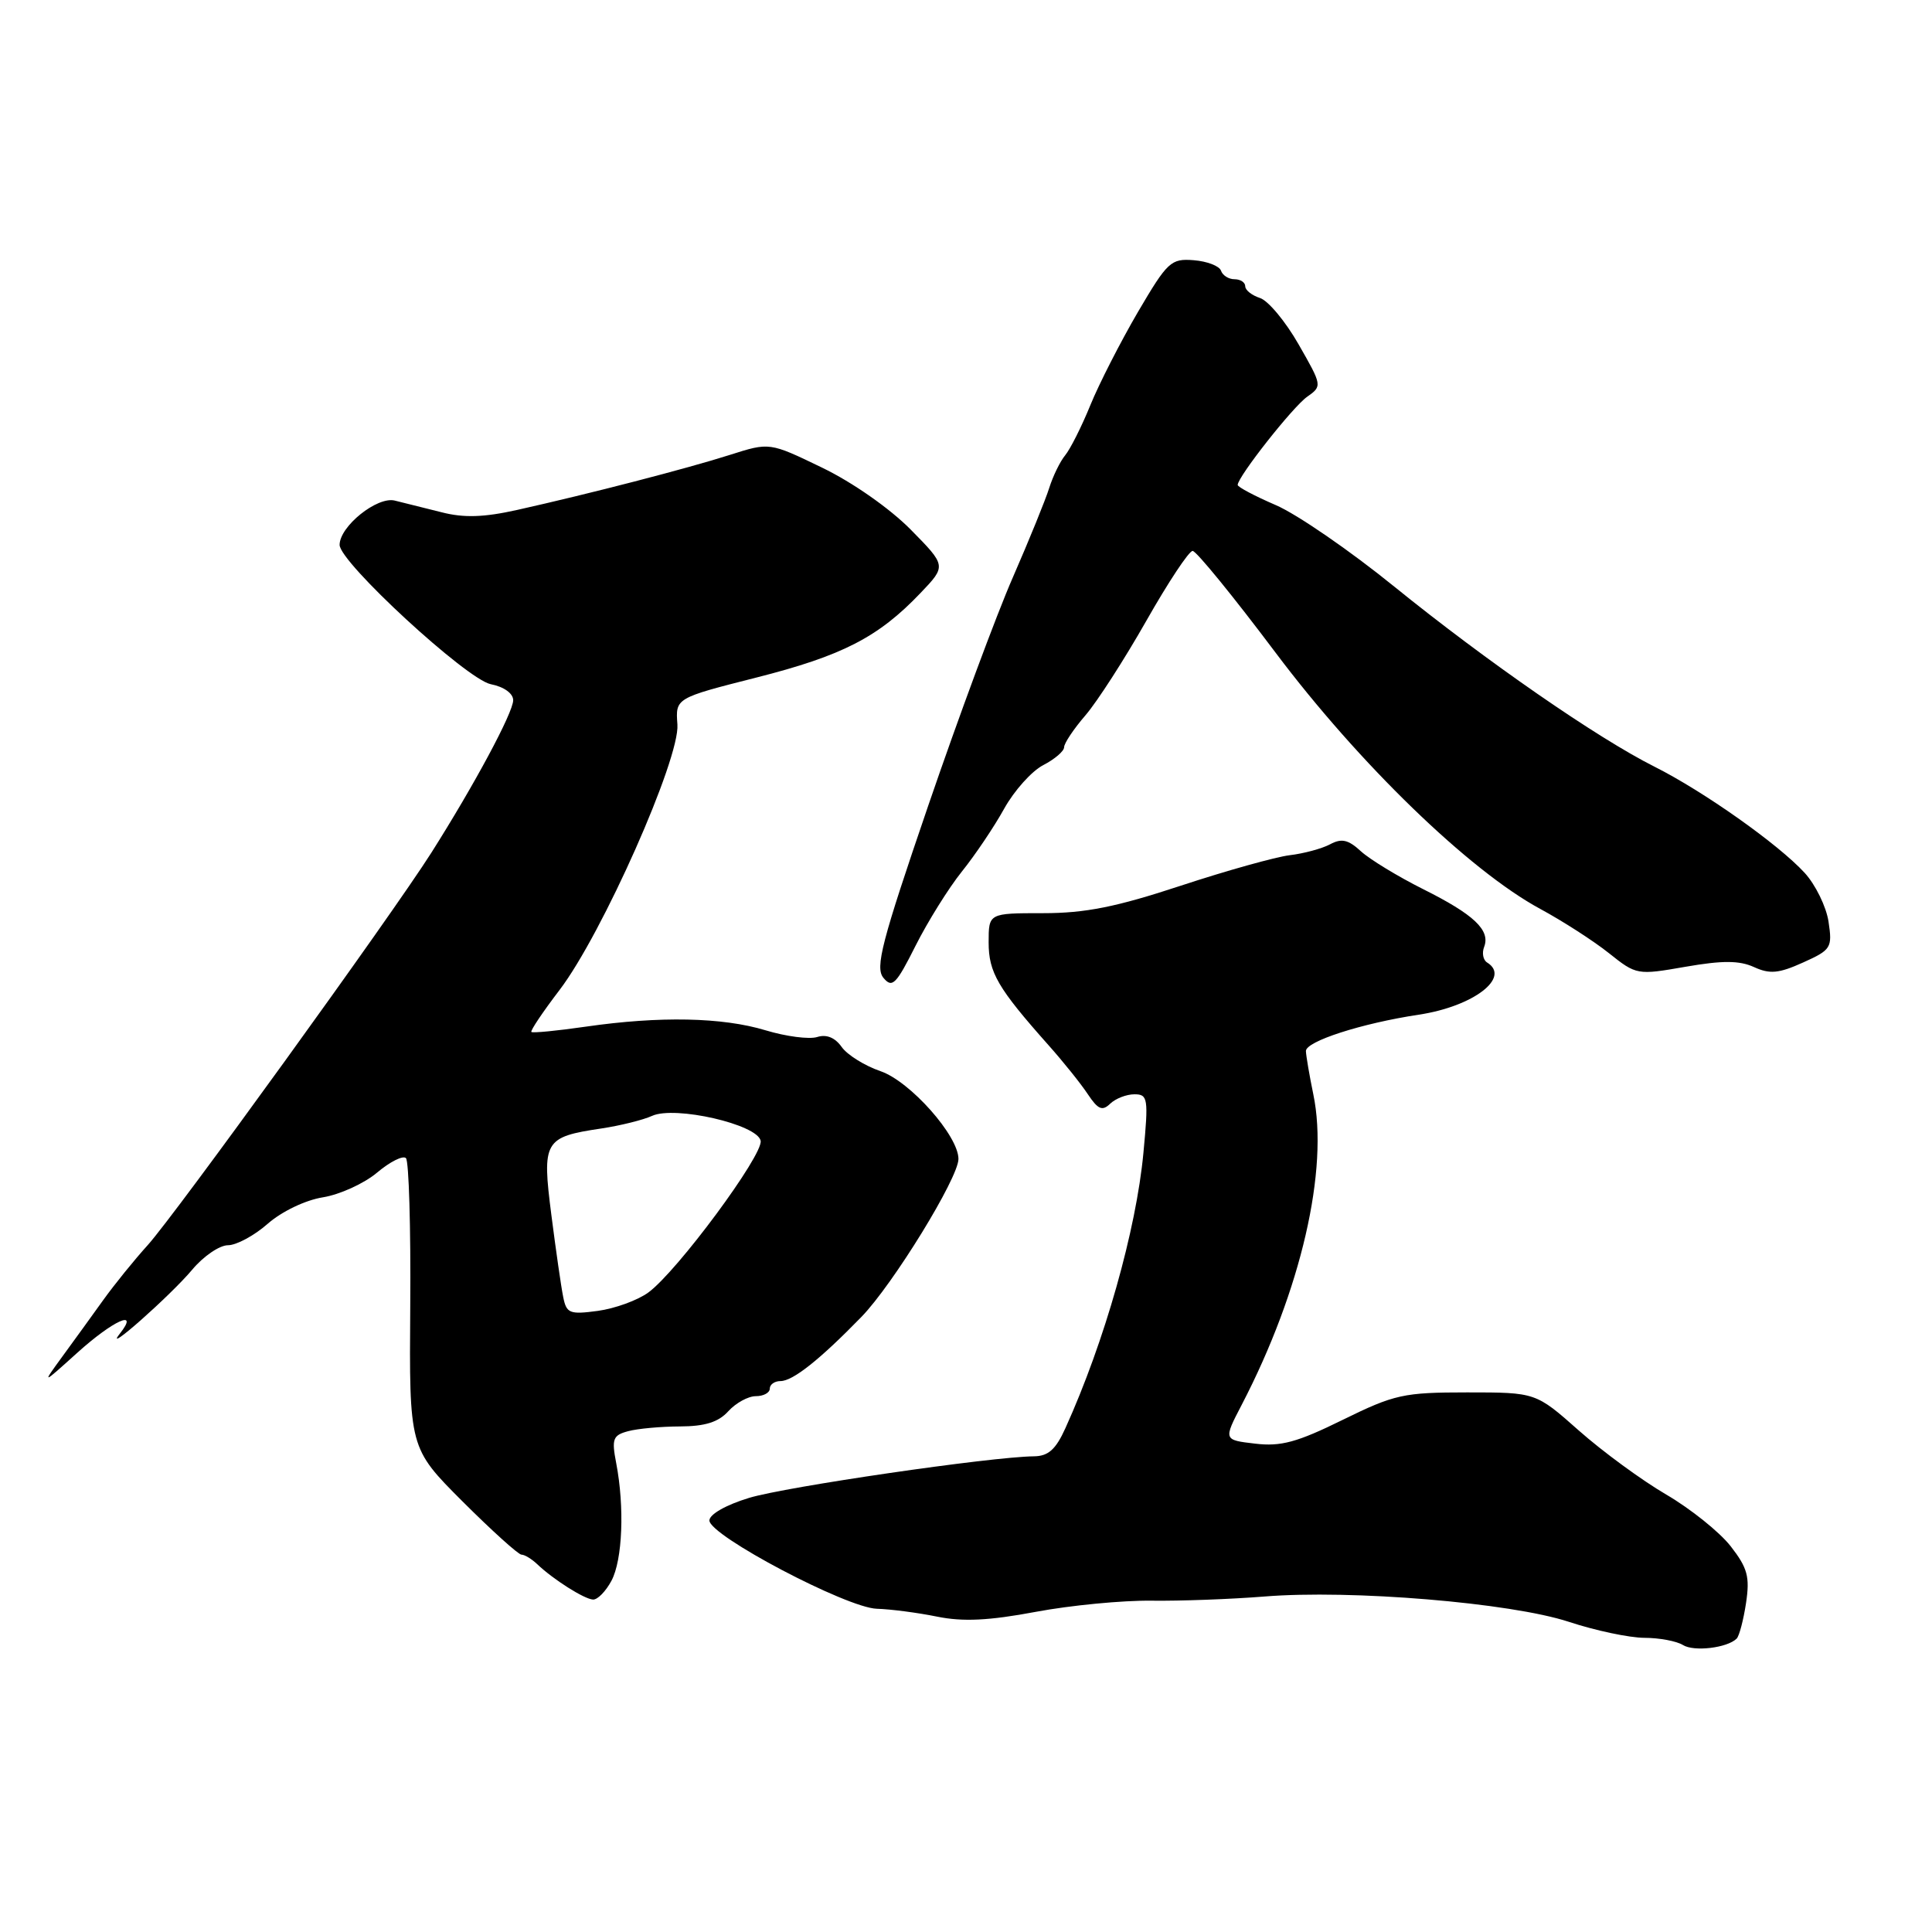<?xml version="1.0" encoding="UTF-8" standalone="no"?>
<!DOCTYPE svg PUBLIC "-//W3C//DTD SVG 1.1//EN" "http://www.w3.org/Graphics/SVG/1.1/DTD/svg11.dtd" >
<svg xmlns="http://www.w3.org/2000/svg" xmlns:xlink="http://www.w3.org/1999/xlink" version="1.1" viewBox="0 0 256 256">
 <g >
 <path fill="currentColor"
d=" M 230.12 217.12 C 230.46 216.78 231.02 214.65 231.36 212.40 C 231.88 208.93 231.56 207.76 229.32 204.88 C 227.86 203.01 224.02 199.93 220.79 198.04 C 217.55 196.15 212.34 192.33 209.20 189.55 C 203.50 184.50 203.50 184.50 194.41 184.50 C 185.98 184.50 184.79 184.76 177.91 188.14 C 171.88 191.11 169.72 191.70 166.31 191.29 C 162.11 190.80 162.11 190.80 164.53 186.15 C 172.39 171.02 176.10 154.96 174.02 145.00 C 173.51 142.53 173.07 139.95 173.04 139.28 C 173.00 137.99 180.40 135.60 188.00 134.45 C 195.24 133.36 200.26 129.51 197.04 127.53 C 196.52 127.20 196.34 126.27 196.66 125.46 C 197.50 123.25 195.31 121.18 188.56 117.81 C 185.23 116.14 181.53 113.89 180.34 112.81 C 178.65 111.25 177.77 111.05 176.23 111.88 C 175.16 112.45 172.75 113.10 170.89 113.32 C 169.02 113.55 162.53 115.36 156.46 117.36 C 147.88 120.19 143.80 121.00 138.21 121.00 C 131.00 121.00 131.00 121.00 131.00 124.87 C 131.00 128.86 132.21 130.93 138.94 138.50 C 140.90 140.70 143.24 143.62 144.15 145.00 C 145.49 147.01 146.06 147.26 147.10 146.25 C 147.82 145.56 149.26 145.00 150.32 145.00 C 152.10 145.00 152.19 145.53 151.51 152.75 C 150.55 162.98 146.37 177.76 141.18 189.22 C 139.90 192.06 138.91 192.95 137.00 192.97 C 131.31 193.03 104.11 197.00 99.25 198.48 C 96.19 199.41 94.00 200.66 94.00 201.47 C 94.00 203.47 112.18 213.05 116.19 213.17 C 118.01 213.22 121.60 213.69 124.16 214.21 C 127.59 214.91 131.04 214.74 137.23 213.58 C 141.86 212.71 148.77 212.05 152.57 212.10 C 156.38 212.15 163.10 211.90 167.50 211.55 C 179.00 210.61 200.17 212.37 207.88 214.90 C 211.39 216.06 215.89 217.01 217.88 217.02 C 219.87 217.02 222.17 217.46 222.99 217.97 C 224.45 218.89 228.88 218.36 230.12 217.12 Z  M 81.02 209.46 C 82.49 206.71 82.77 199.70 81.65 193.87 C 81.03 190.66 81.21 190.18 83.23 189.64 C 84.48 189.30 87.57 189.02 90.10 189.01 C 93.41 189.00 95.20 188.44 96.50 187.00 C 97.50 185.90 99.14 185.00 100.15 185.00 C 101.17 185.00 102.00 184.55 102.00 184.00 C 102.00 183.45 102.64 183.00 103.42 183.00 C 105.05 183.00 108.61 180.18 114.14 174.50 C 118.32 170.20 127.00 156.08 127.00 153.57 C 127.00 150.49 120.59 143.28 116.68 141.94 C 114.58 141.22 112.25 139.77 111.52 138.72 C 110.64 137.48 109.51 137.02 108.28 137.41 C 107.23 137.74 104.15 137.34 101.44 136.52 C 95.73 134.79 87.41 134.62 77.60 136.04 C 73.81 136.59 70.57 136.90 70.41 136.74 C 70.25 136.58 71.93 134.08 74.15 131.17 C 79.79 123.77 90.10 100.54 89.76 96.00 C 89.50 92.50 89.50 92.50 100.22 89.78 C 111.61 86.89 116.38 84.44 121.95 78.60 C 125.41 74.98 125.41 74.98 120.66 70.16 C 117.91 67.38 112.98 63.92 108.94 61.97 C 101.97 58.60 101.97 58.60 96.73 60.27 C 91.06 62.08 78.07 65.44 68.52 67.57 C 64.13 68.55 61.47 68.64 58.52 67.88 C 56.31 67.32 53.51 66.62 52.31 66.33 C 49.97 65.75 45.00 69.75 45.00 72.20 C 45.00 74.51 61.82 90.01 65.03 90.66 C 66.77 91.00 68.00 91.88 68.00 92.78 C 68.00 94.42 62.84 104.02 57.15 113.00 C 51.85 121.35 23.17 161.02 19.56 165.00 C 17.81 166.93 15.17 170.19 13.69 172.25 C 12.21 174.31 9.77 177.69 8.26 179.75 C 5.53 183.50 5.53 183.50 10.24 179.25 C 15.02 174.94 18.53 173.37 15.87 176.73 C 13.52 179.70 22.58 171.68 25.46 168.25 C 26.95 166.46 29.09 165.00 30.21 165.00 C 31.32 165.00 33.70 163.72 35.48 162.15 C 37.34 160.52 40.47 159.02 42.79 158.65 C 45.02 158.29 48.25 156.82 49.96 155.38 C 51.68 153.93 53.40 153.07 53.79 153.46 C 54.18 153.85 54.44 162.65 54.36 173.02 C 54.22 191.87 54.22 191.87 61.28 198.94 C 65.17 202.82 68.69 206.00 69.10 206.00 C 69.52 206.00 70.45 206.57 71.18 207.26 C 73.32 209.30 77.42 211.89 78.58 211.95 C 79.18 211.98 80.27 210.86 81.02 209.46 Z  M 127.44 115.50 C 129.21 113.30 131.74 109.54 133.06 107.15 C 134.39 104.76 136.72 102.16 138.24 101.38 C 139.76 100.59 141.00 99.53 141.00 99.01 C 141.00 98.49 142.27 96.59 143.83 94.78 C 145.38 92.98 149.01 87.34 151.90 82.25 C 154.79 77.16 157.54 73.00 158.03 73.00 C 158.51 73.00 163.44 79.05 168.99 86.44 C 180.06 101.18 194.69 115.35 204.08 120.43 C 207.06 122.04 211.16 124.68 213.18 126.29 C 216.83 129.20 216.94 129.22 223.35 128.10 C 228.25 127.25 230.47 127.26 232.41 128.14 C 234.51 129.10 235.70 128.99 238.91 127.54 C 242.64 125.86 242.81 125.59 242.29 122.13 C 241.99 120.14 240.56 117.22 239.12 115.65 C 235.63 111.85 225.75 104.87 219.25 101.60 C 211.63 97.78 196.98 87.63 184.75 77.73 C 178.90 72.98 171.83 68.12 169.05 66.93 C 166.27 65.73 164.00 64.53 164.00 64.26 C 164.00 63.18 171.31 53.90 173.21 52.57 C 175.21 51.16 175.20 51.09 172.07 45.63 C 170.34 42.59 168.03 39.83 166.96 39.49 C 165.88 39.14 165.00 38.45 165.00 37.93 C 165.00 37.42 164.36 37.00 163.58 37.00 C 162.80 37.00 162.00 36.49 161.79 35.87 C 161.58 35.25 159.96 34.62 158.18 34.48 C 155.15 34.24 154.70 34.67 150.77 41.36 C 148.48 45.29 145.64 50.83 144.48 53.68 C 143.32 56.53 141.81 59.52 141.14 60.33 C 140.47 61.14 139.52 63.09 139.03 64.65 C 138.54 66.22 136.37 71.55 134.21 76.50 C 132.04 81.45 127.00 95.06 123.00 106.74 C 116.82 124.80 115.93 128.21 117.06 129.57 C 118.22 130.97 118.74 130.45 121.31 125.33 C 122.92 122.13 125.68 117.70 127.44 115.50 Z  M 74.63 171.87 C 74.36 170.57 73.66 165.68 73.06 161.00 C 71.80 151.17 72.09 150.66 79.68 149.53 C 82.20 149.15 85.22 148.40 86.40 147.86 C 89.43 146.48 100.37 148.99 100.79 151.16 C 101.15 153.03 89.73 168.47 85.91 171.26 C 84.49 172.30 81.48 173.39 79.21 173.70 C 75.48 174.20 75.06 174.03 74.63 171.87 Z "/>
</g>
</svg>